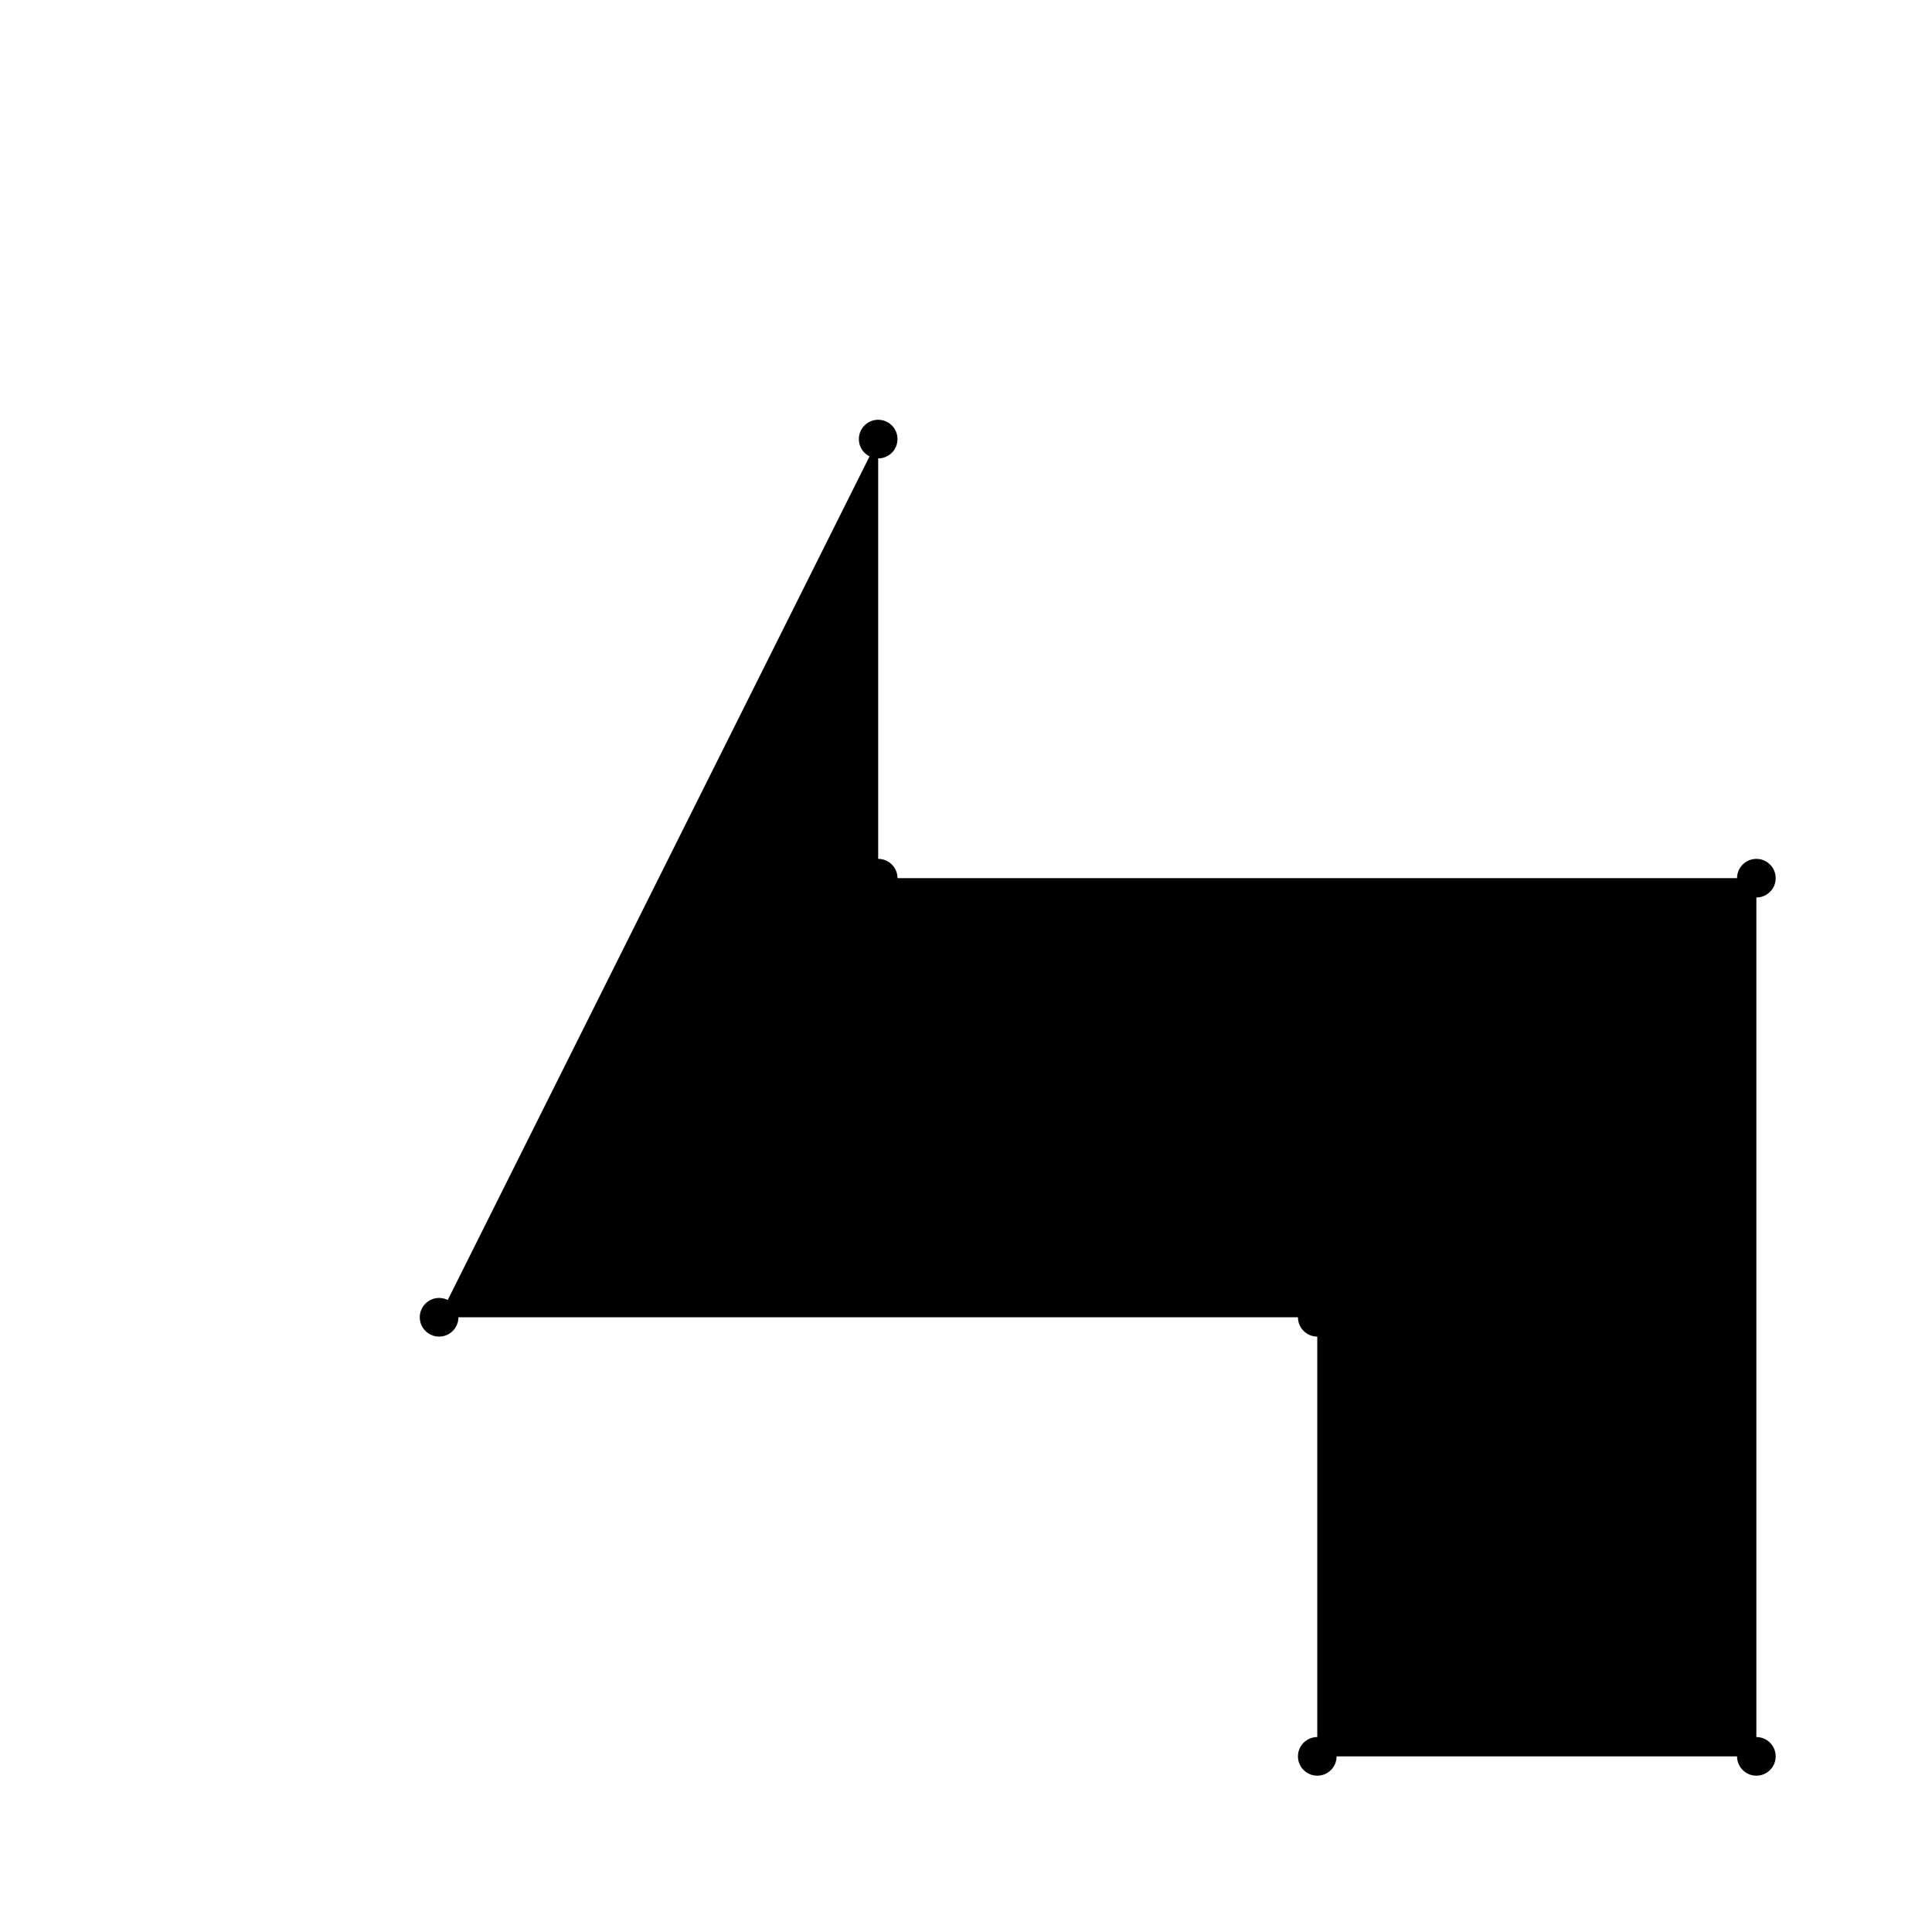 <svg xmlns="http://www.w3.org/2000/svg" width="500" height="500">
<polygon points="227.273,113.636 227.273,227.273 454.545,227.273 454.545,454.545 340.909,454.545 340.909,340.909 113.636,340.909" class="polygon"/>
<circle cx="227.273" cy="113.636" r="5" class="red_point"/>
<circle cx="227.273" cy="227.273" r="5" class="black_point"/>
<circle cx="454.545" cy="227.273" r="5" class="black_point"/>
<circle cx="454.545" cy="454.545" r="5" class="blue_point"/>
<circle cx="340.909" cy="454.545" r="5" class="blue_point"/>
<circle cx="340.909" cy="340.909" r="5" class="red_point"/>
<circle cx="113.636" cy="340.909" r="5" class="black_point"/>
<line x1="340.909" y1="340.909" x2="227.273" y2="113.636" class="line_style"/>
</svg>